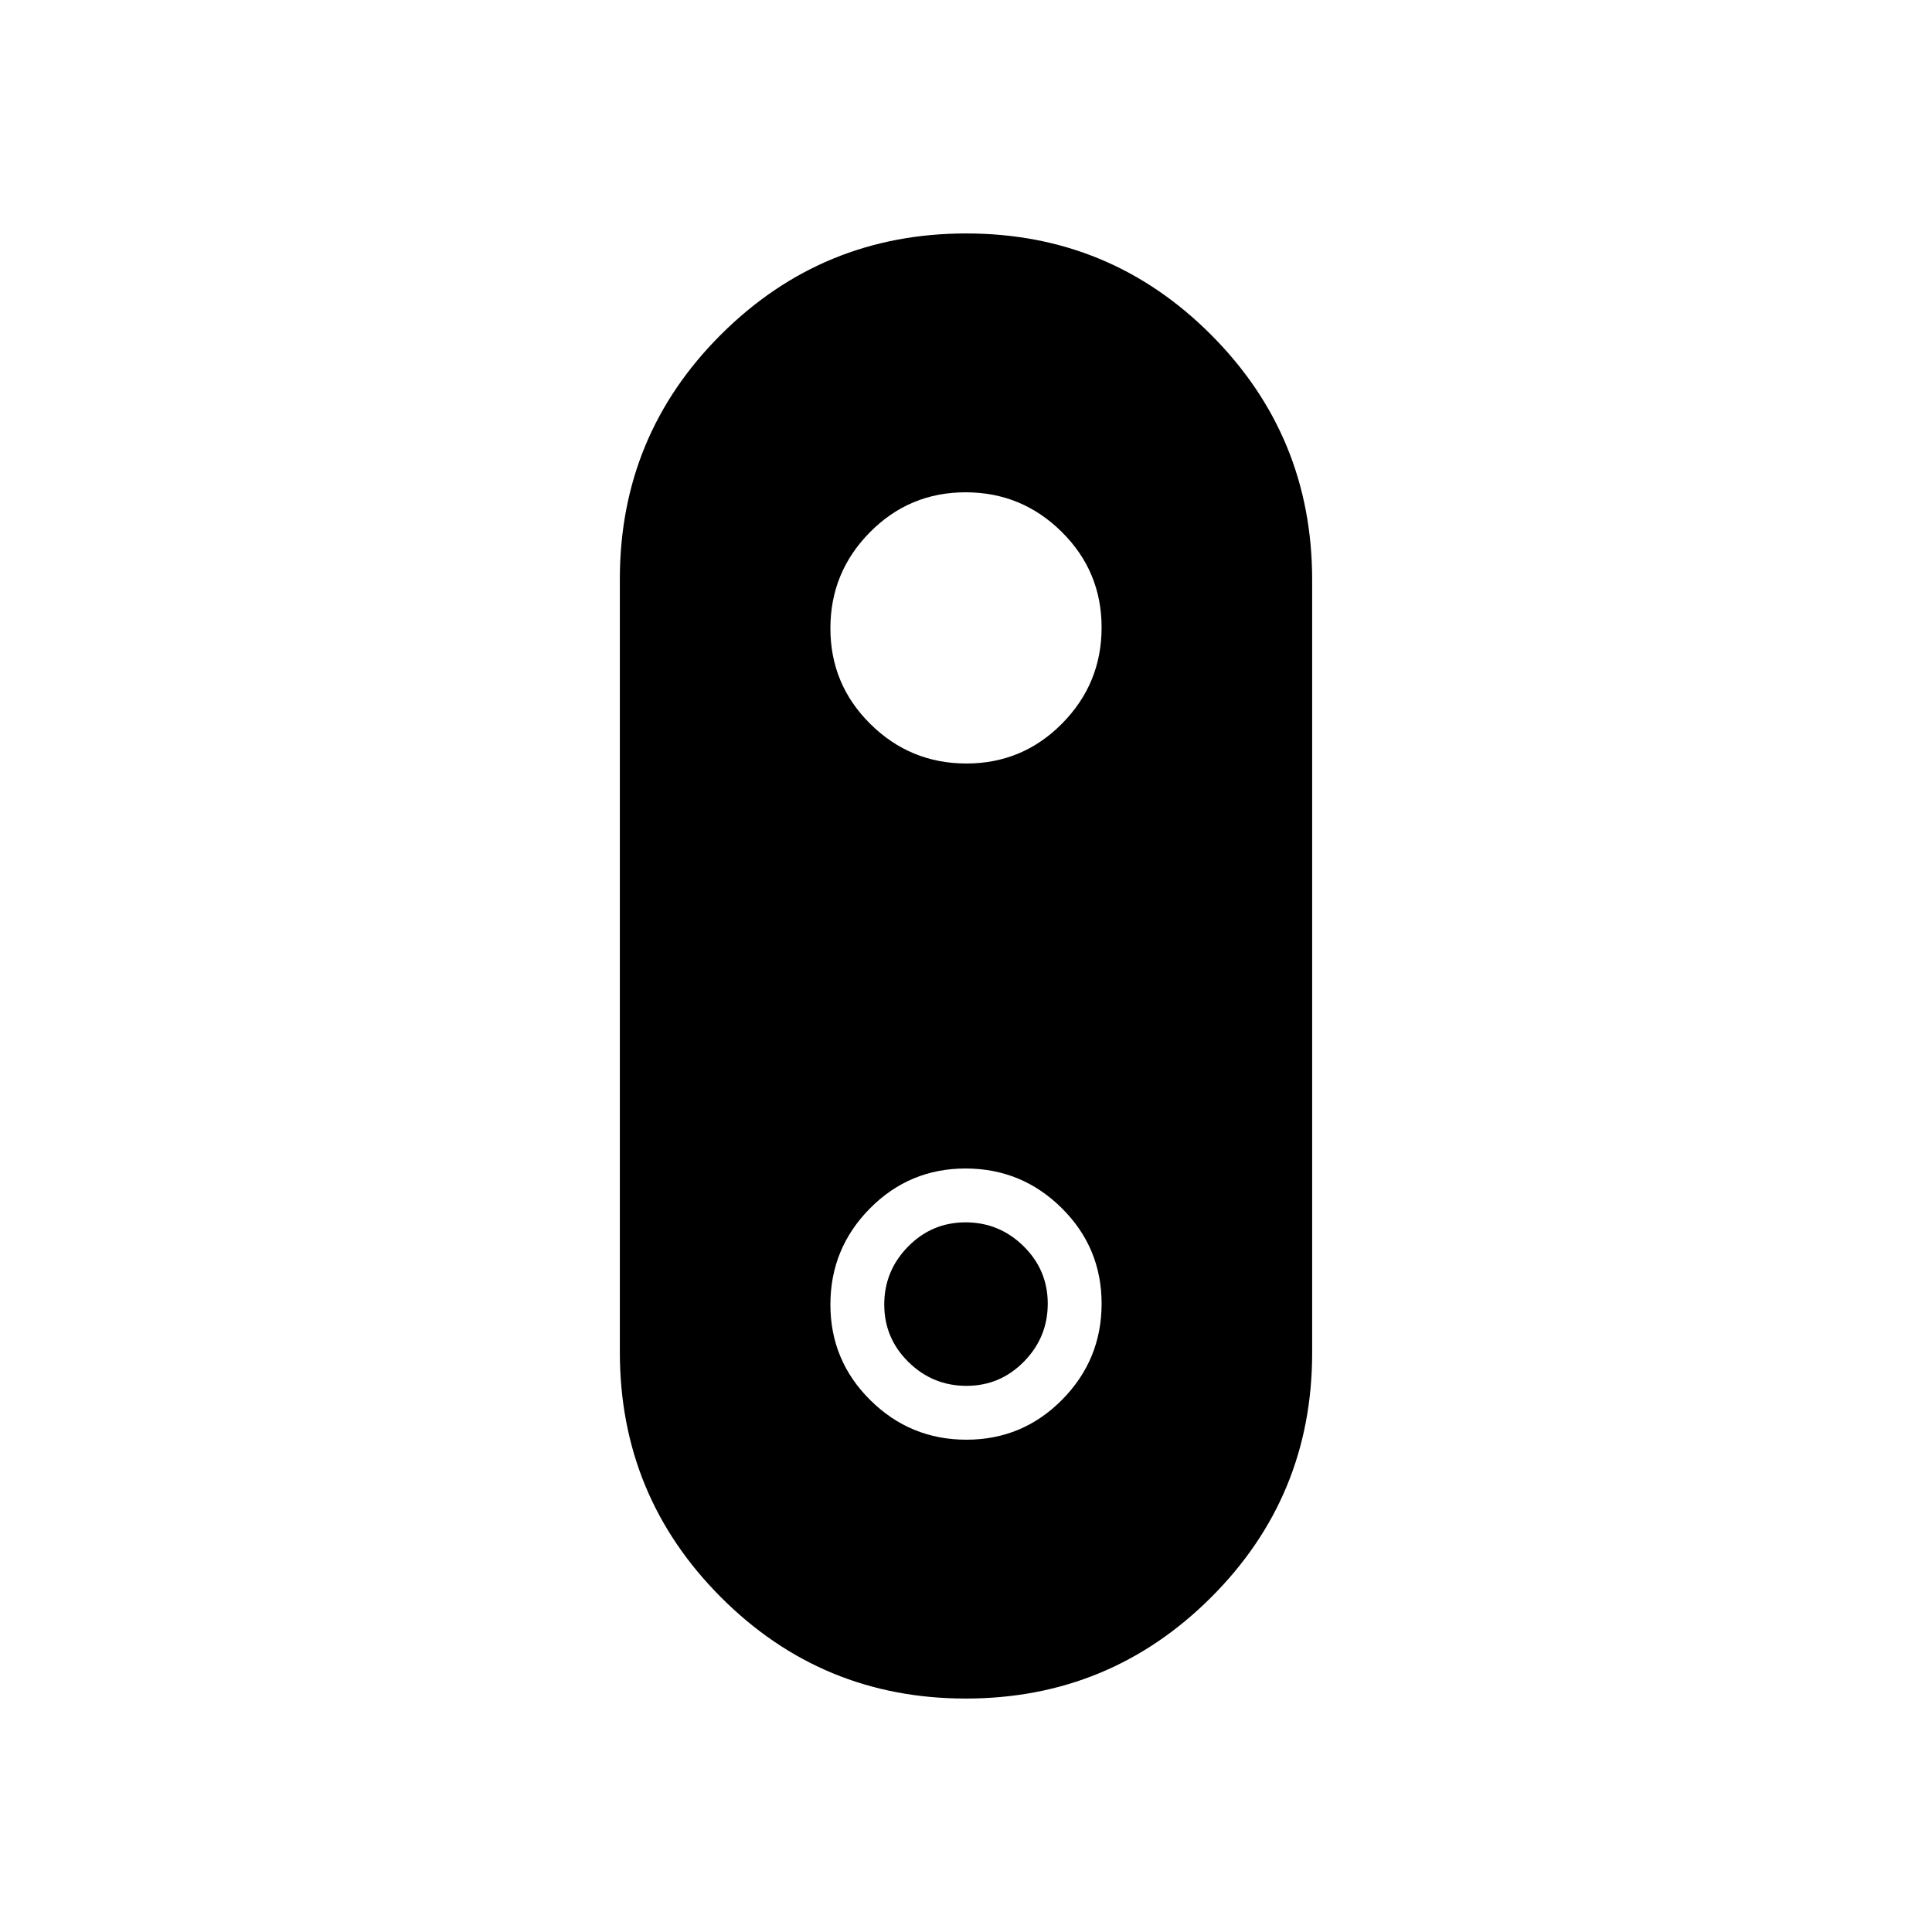 <svg xmlns="http://www.w3.org/2000/svg" height="20" viewBox="0 -960 960 960" width="20"><path d="M479.89-116q-71.43 0-121.66-50.34Q308-216.67 308-288.09v-384.19q0-71.42 50.34-121.57Q408.69-844 480.11-844q71.43 0 121.66 50.34Q652-743.33 652-671.91v384.19q0 71.42-50.34 121.57Q551.31-116 479.89-116Zm.32-464.62q27.89 0 47.53-19.85 19.64-19.86 19.64-47.74 0-27.89-19.85-47.53-19.86-19.64-47.74-19.64-27.89 0-47.53 19.85-19.64 19.86-19.64 47.74 0 27.89 19.85 47.53 19.86 19.64 47.74 19.64Zm0 336q27.89 0 47.53-19.85 19.64-19.86 19.64-47.74 0-27.89-19.85-47.53-19.86-19.64-47.74-19.64-27.89 0-47.53 19.85-19.64 19.86-19.64 47.74 0 27.89 19.85 47.53 19.86 19.64 47.74 19.64Zm0-26.76q-16.75 0-28.79-11.83t-12.04-28.58q0-16.75 11.83-28.79t28.58-12.04q16.75 0 28.79 11.83t12.04 28.58q0 16.75-11.83 28.79t-28.58 12.04Z"/></svg>